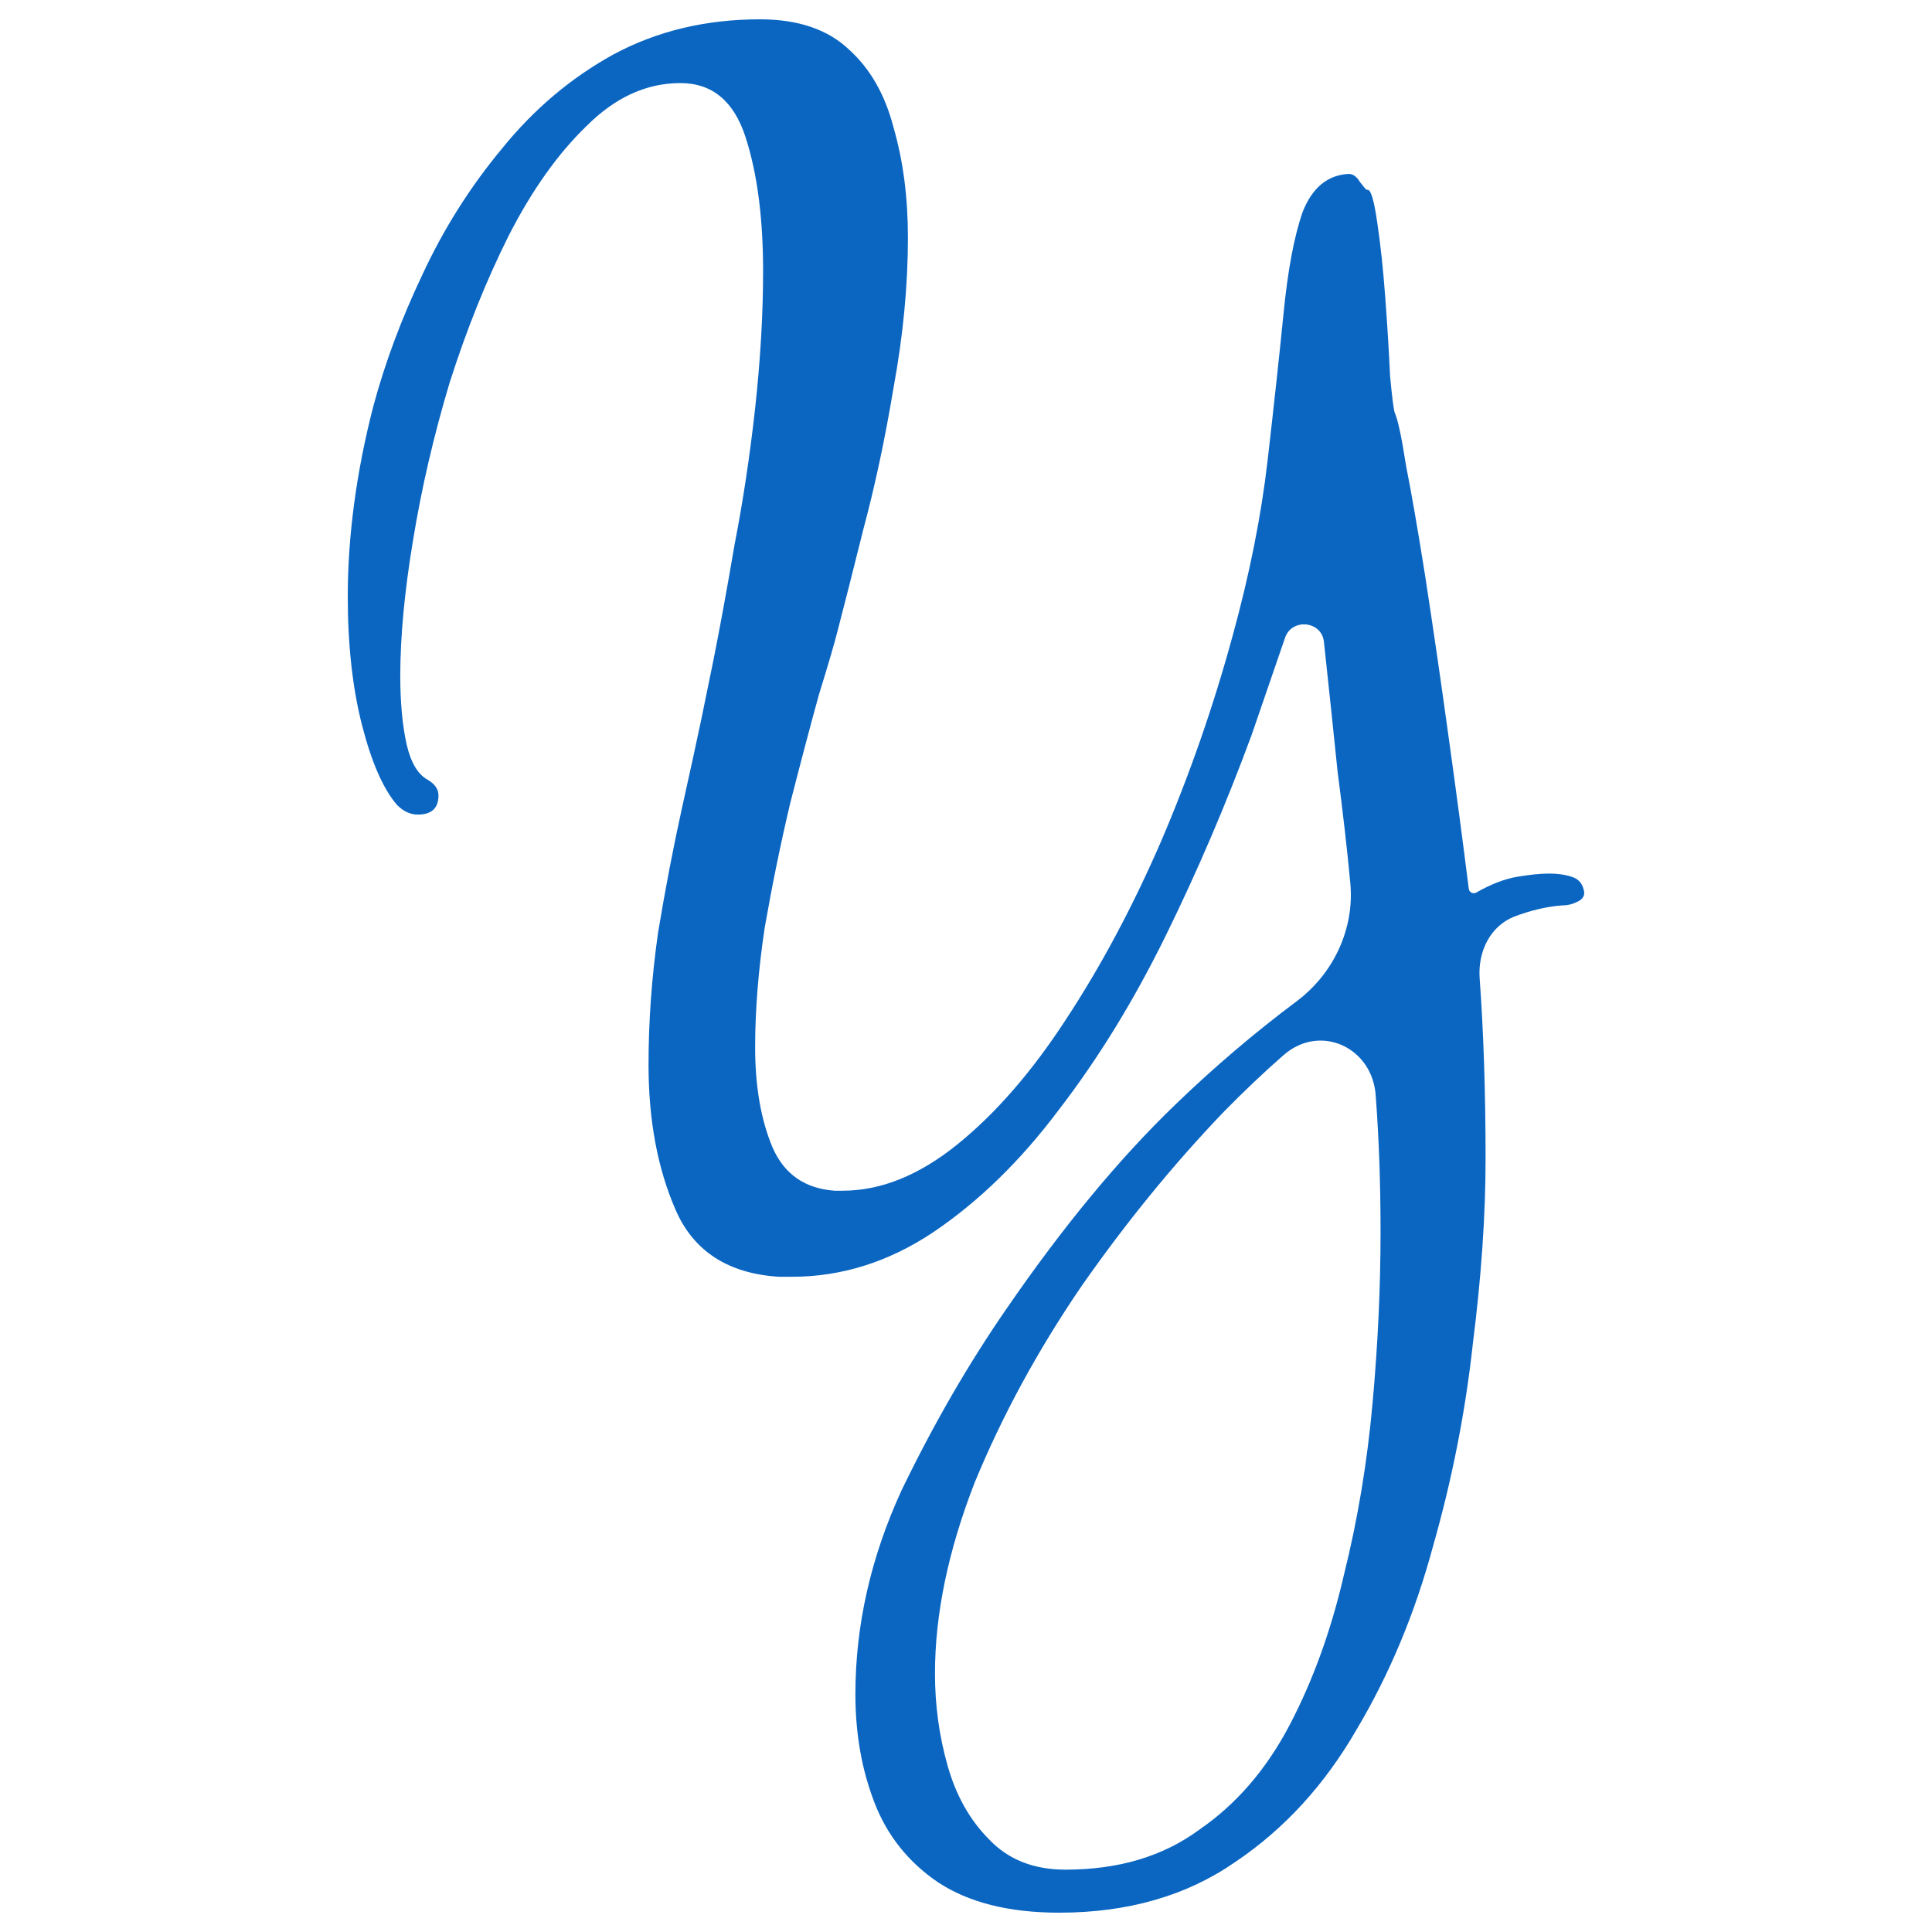 <svg width="100" height="100" viewBox="0 0 100 100" fill="none" xmlns="http://www.w3.org/2000/svg">
<path d="M54.819 99C52.238 99 50.151 98.478 48.559 97.433C47.021 96.388 45.923 95.013 45.264 93.308C44.605 91.603 44.275 89.734 44.275 87.699C44.275 84.124 45.072 80.604 46.664 77.14C48.312 73.73 50.123 70.595 52.1 67.736C55.011 63.501 57.921 59.981 60.831 57.177C62.837 55.242 64.931 53.459 67.112 51.827C69.021 50.399 70.114 48.084 69.892 45.71C69.727 43.951 69.507 42.026 69.233 39.936C69.013 37.791 68.794 35.702 68.574 33.667C68.558 33.514 68.541 33.363 68.525 33.214C68.408 32.137 66.867 31.983 66.515 33.007C65.966 34.602 65.389 36.279 64.785 38.039C63.467 41.613 61.985 45.078 60.337 48.433C58.69 51.787 56.85 54.785 54.819 57.424C52.842 60.064 50.673 62.181 48.311 63.776C46.005 65.316 43.562 66.086 40.981 66.086H40.322C37.686 65.921 35.901 64.766 34.968 62.621C34.034 60.476 33.568 57.974 33.568 55.114C33.568 52.86 33.732 50.577 34.062 48.268C34.446 45.958 34.858 43.813 35.297 41.833C35.737 39.853 36.066 38.341 36.286 37.296C36.395 36.746 36.615 35.674 36.945 34.079C37.274 32.429 37.631 30.477 38.015 28.222C38.455 25.968 38.812 23.603 39.086 21.128C39.361 18.598 39.498 16.233 39.498 14.034C39.498 11.284 39.196 8.974 38.592 7.104C37.988 5.235 36.862 4.3 35.215 4.3C33.458 4.3 31.838 5.042 30.355 6.527C28.873 7.957 27.527 9.854 26.319 12.219C25.166 14.529 24.15 17.058 23.272 19.808C22.448 22.558 21.816 25.28 21.377 27.975C20.938 30.614 20.718 32.952 20.718 34.986C20.718 36.361 20.828 37.544 21.048 38.534C21.267 39.469 21.624 40.074 22.118 40.349C22.503 40.569 22.695 40.843 22.695 41.173C22.695 41.833 22.338 42.163 21.624 42.163C21.24 42.163 20.883 41.998 20.553 41.668C19.84 40.843 19.235 39.469 18.741 37.544C18.247 35.619 18 33.392 18 30.862C18 29.322 18.11 27.727 18.329 26.077C18.549 24.428 18.879 22.75 19.318 21.046C19.922 18.791 20.773 16.508 21.871 14.199C22.97 11.834 24.342 9.662 25.99 7.682C27.637 5.647 29.559 4.025 31.756 2.815C34.007 1.605 36.533 1 39.333 1C41.31 1 42.848 1.522 43.946 2.567C45.044 3.557 45.813 4.905 46.252 6.609C46.746 8.314 46.994 10.212 46.994 12.301C46.994 14.776 46.746 17.361 46.252 20.056C45.813 22.695 45.291 25.142 44.687 27.397C44.138 29.597 43.699 31.329 43.369 32.594C43.205 33.254 42.875 34.382 42.381 35.976C41.942 37.571 41.447 39.441 40.898 41.586C40.404 43.676 39.965 45.82 39.58 48.02C39.251 50.22 39.086 52.282 39.086 54.207C39.086 56.242 39.388 57.974 39.992 59.404C40.596 60.779 41.667 61.521 43.205 61.631H43.617C45.593 61.631 47.57 60.834 49.547 59.239C51.524 57.644 53.391 55.499 55.148 52.805C56.96 50.055 58.608 46.975 60.09 43.566C61.573 40.101 62.808 36.554 63.797 32.924C64.675 29.735 65.279 26.71 65.609 23.85C65.938 20.991 66.213 18.461 66.432 16.261C66.652 14.006 66.982 12.246 67.421 10.982C67.915 9.717 68.711 9.057 69.809 9.002C70.029 9.002 70.221 9.139 70.386 9.414C70.519 9.581 70.612 9.697 70.664 9.762C70.697 9.803 70.746 9.827 70.798 9.827C70.963 9.827 71.127 10.404 71.292 11.559C71.457 12.659 71.594 13.951 71.704 15.436C71.814 16.921 71.896 18.268 71.951 19.478C72.061 20.633 72.143 21.265 72.198 21.375C72.363 21.76 72.555 22.668 72.775 24.098C73.049 25.473 73.379 27.37 73.763 29.79C74.203 32.649 74.614 35.481 74.999 38.286C75.365 40.909 75.707 43.482 76.024 46.005C76.046 46.183 76.238 46.286 76.399 46.205C77.168 45.765 77.882 45.49 78.54 45.38C79.2 45.27 79.749 45.215 80.188 45.215C80.627 45.215 81.012 45.27 81.341 45.38C81.725 45.49 81.945 45.765 82 46.205C82 46.425 81.863 46.59 81.588 46.7C81.368 46.81 81.121 46.865 80.847 46.865C80.078 46.92 79.254 47.113 78.376 47.443C77.11 47.95 76.488 49.279 76.587 50.639C76.791 53.446 76.893 56.56 76.893 59.981C76.893 62.896 76.674 66.086 76.234 69.55C75.85 73.07 75.163 76.562 74.175 80.027C73.242 83.492 71.924 86.654 70.221 89.513C68.574 92.373 66.487 94.656 63.961 96.36C61.435 98.12 58.388 99 54.819 99ZM55.148 96.773C57.894 96.773 60.2 96.085 62.067 94.71C63.989 93.391 65.554 91.576 66.762 89.266C67.97 86.956 68.903 84.371 69.562 81.512C70.276 78.652 70.77 75.682 71.045 72.603C71.32 69.578 71.457 66.636 71.457 63.776C71.457 61.246 71.374 58.909 71.21 56.764C71.084 54.236 68.351 52.942 66.444 54.607C65.419 55.501 64.372 56.495 63.302 57.589C60.722 60.284 58.278 63.281 55.972 66.581C53.72 69.88 51.881 73.263 50.453 76.727C49.08 80.247 48.394 83.547 48.394 86.626C48.394 88.276 48.614 89.871 49.053 91.411C49.492 92.951 50.206 94.216 51.194 95.205C52.183 96.25 53.501 96.773 55.148 96.773Z" fill="#0B66C2"/>
</svg>
